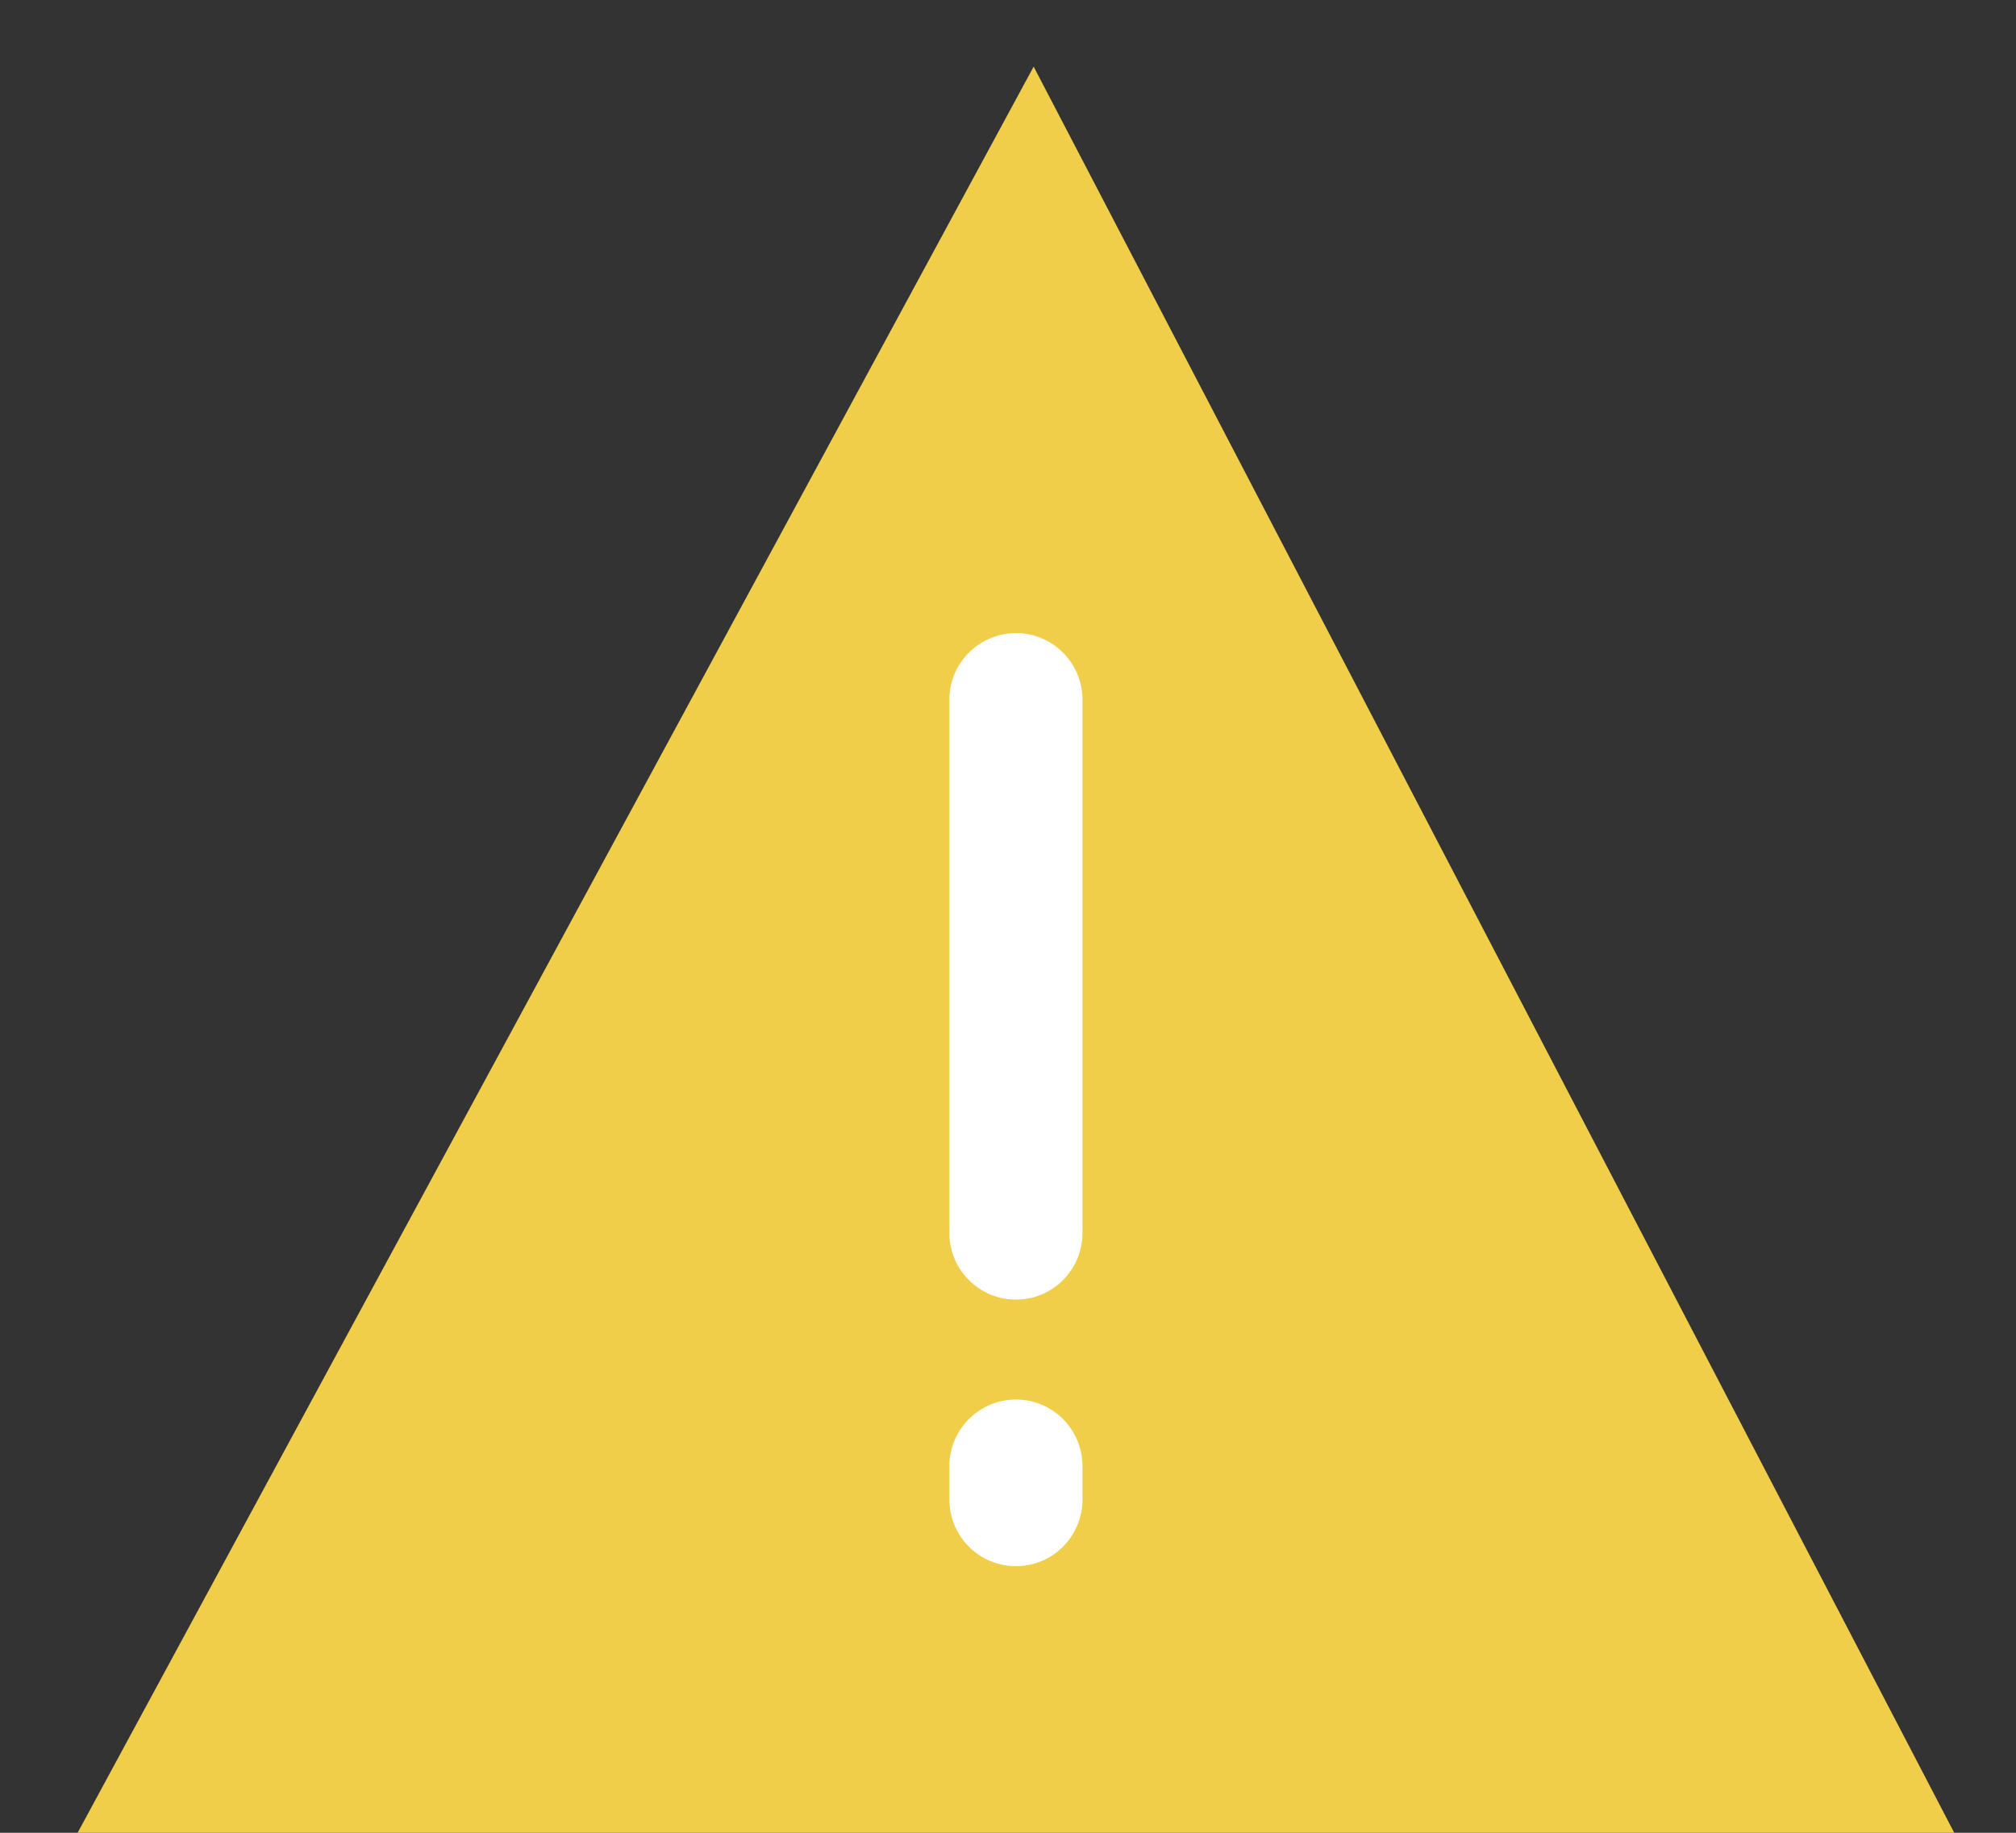 <?xml version="1.0" encoding="UTF-8"?>
<svg width="22px" height="20px" viewBox="0 0 22 20" version="1.1" xmlns="http://www.w3.org/2000/svg" xmlns:xlink="http://www.w3.org/1999/xlink">
    <rect x="0" y="0" width="22" height="20" fill="#333333" stroke="none"/>
    <!-- Generator: Sketch 48.2 (47327) - http://www.bohemiancoding.com/sketch -->
    <title>tiss-state-warning</title>
    <desc>Created with Sketch.</desc>
    <defs></defs>
    <g id="Symbols" stroke="none" stroke-width="1" fill="none" fill-rule="evenodd">
        <g id="tiss-state-warning">
            <g id="226-warning-flat">
                <polygon id="Triangle" fill="#F0CE49" points="11.28 0.727 21.326 20 0.847 20"></polygon>
                <g id="Group-7" transform="translate(9.807, 6.727)" fill="#FFFFFF" fill-rule="nonzero">
                    <path d="M0.553,0.909 C0.553,0.507 0.879,0.182 1.28,0.182 C1.681,0.182 2.006,0.507 2.006,0.909 L2.006,6.727 C2.006,7.129 1.681,7.455 1.28,7.455 C0.879,7.455 0.553,7.129 0.553,6.727 L0.553,0.909 Z" id="Shape"></path>
                    <path d="M0.553,9.273 C0.553,8.871 0.879,8.545 1.28,8.545 C1.681,8.545 2.006,8.871 2.006,9.273 L2.006,9.636 C2.006,10.038 1.681,10.364 1.28,10.364 C0.879,10.364 0.553,10.038 0.553,9.636 L0.553,9.273 Z" id="Shape"></path>
                </g>
            </g>
        </g>
    </g>
</svg>